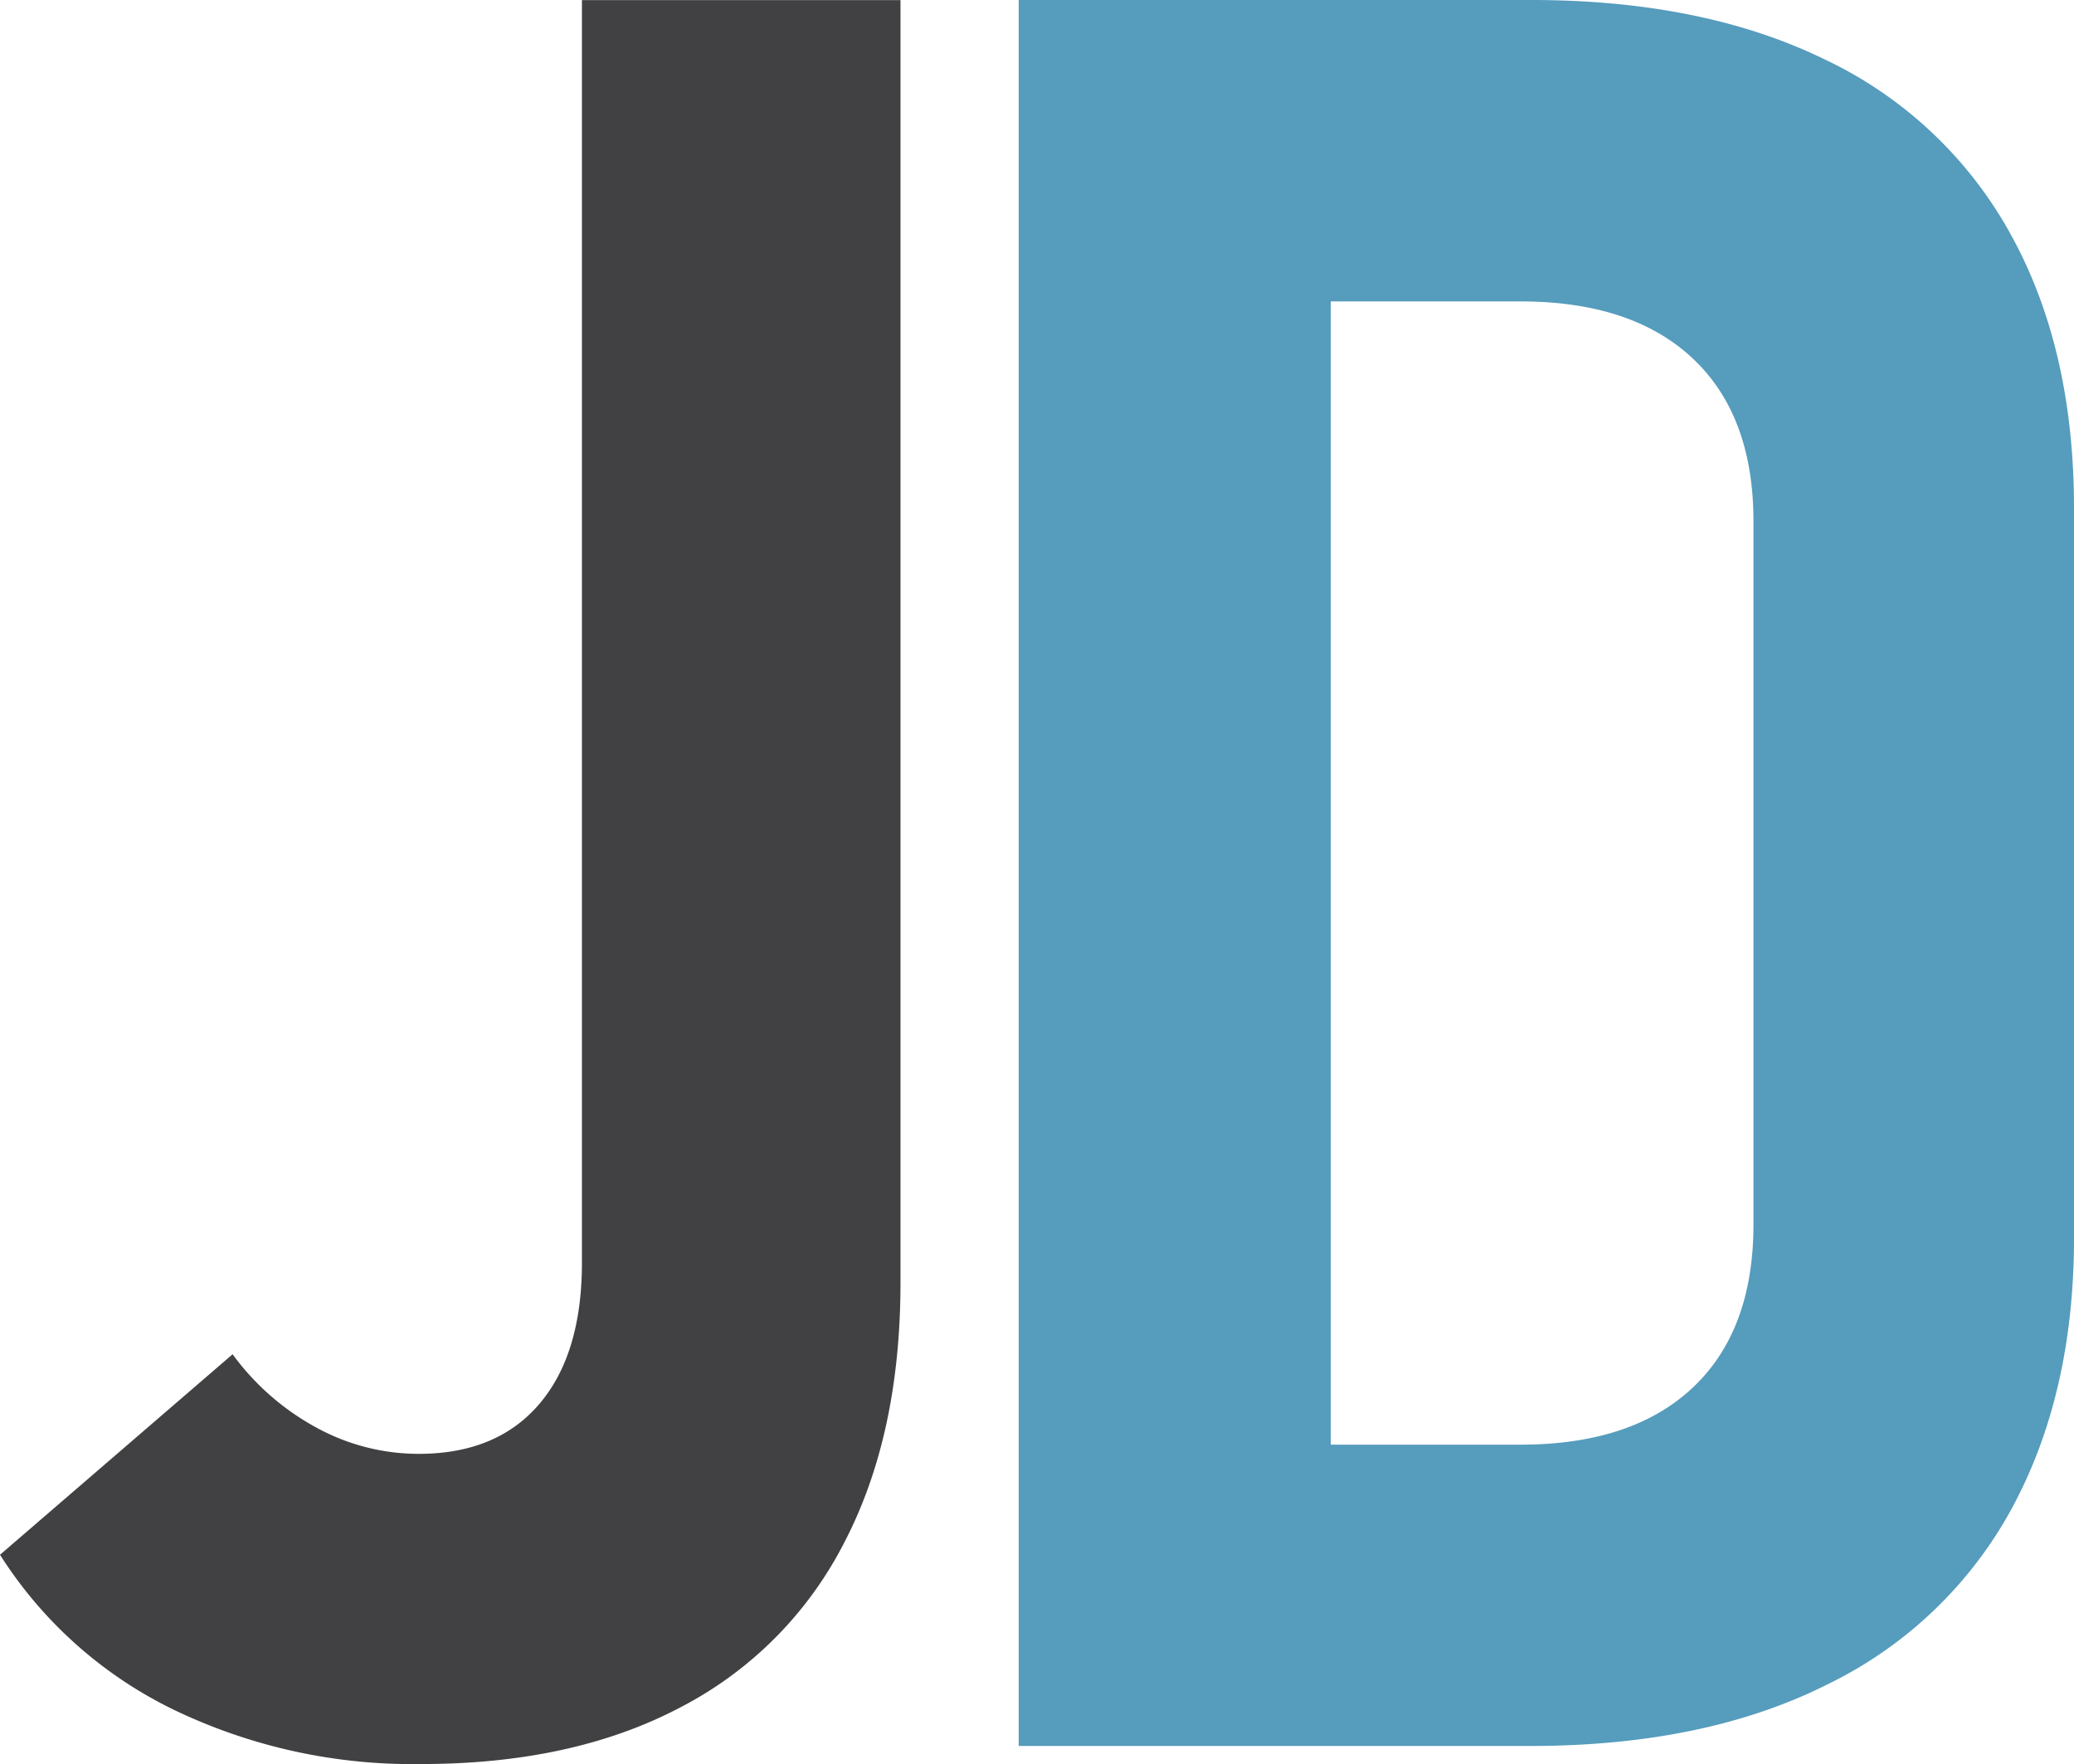 <svg id="Layer_1" data-name="Layer 1" xmlns="http://www.w3.org/2000/svg" viewBox="0 0 187.25 159.24"><defs><style>.cls-1{fill:#414042;}.cls-2{fill:#559cbd;}</style></defs><path class="cls-1" d="M25.56,183A38.48,38.48,0,0,1,9.85,169l21-18.1a22.86,22.86,0,0,0,7.64,6.66,19.22,19.22,0,0,0,9.16,2.33q7.05,0,10.89-4.5t3.85-12.73v-114H91.15V144.42q0,13.77-5.1,23.52a34.3,34.3,0,0,1-14.8,14.85q-9.69,5.1-23.35,5.1A49.7,49.7,0,0,1,25.56,183Z" transform="translate(-9.85 -28.65)"/><path class="cls-2" d="M101.82,28.65H130V186.26H101.82Zm16.37,130.41h28.94q10.08,0,15.55-5.15t5.48-14.69V75.7q0-9.54-5.48-14.69t-15.55-5.15H118.19V28.65H148.1q15.51,0,26.51,5.37a37.4,37.4,0,0,1,16.74,15.72q5.75,10.35,5.75,24.77v65.9q0,14-5.58,24.34a37.64,37.64,0,0,1-16.64,15.93q-11.06,5.58-26.88,5.58H118.19Z" transform="translate(-9.85 -28.65)"/></svg>